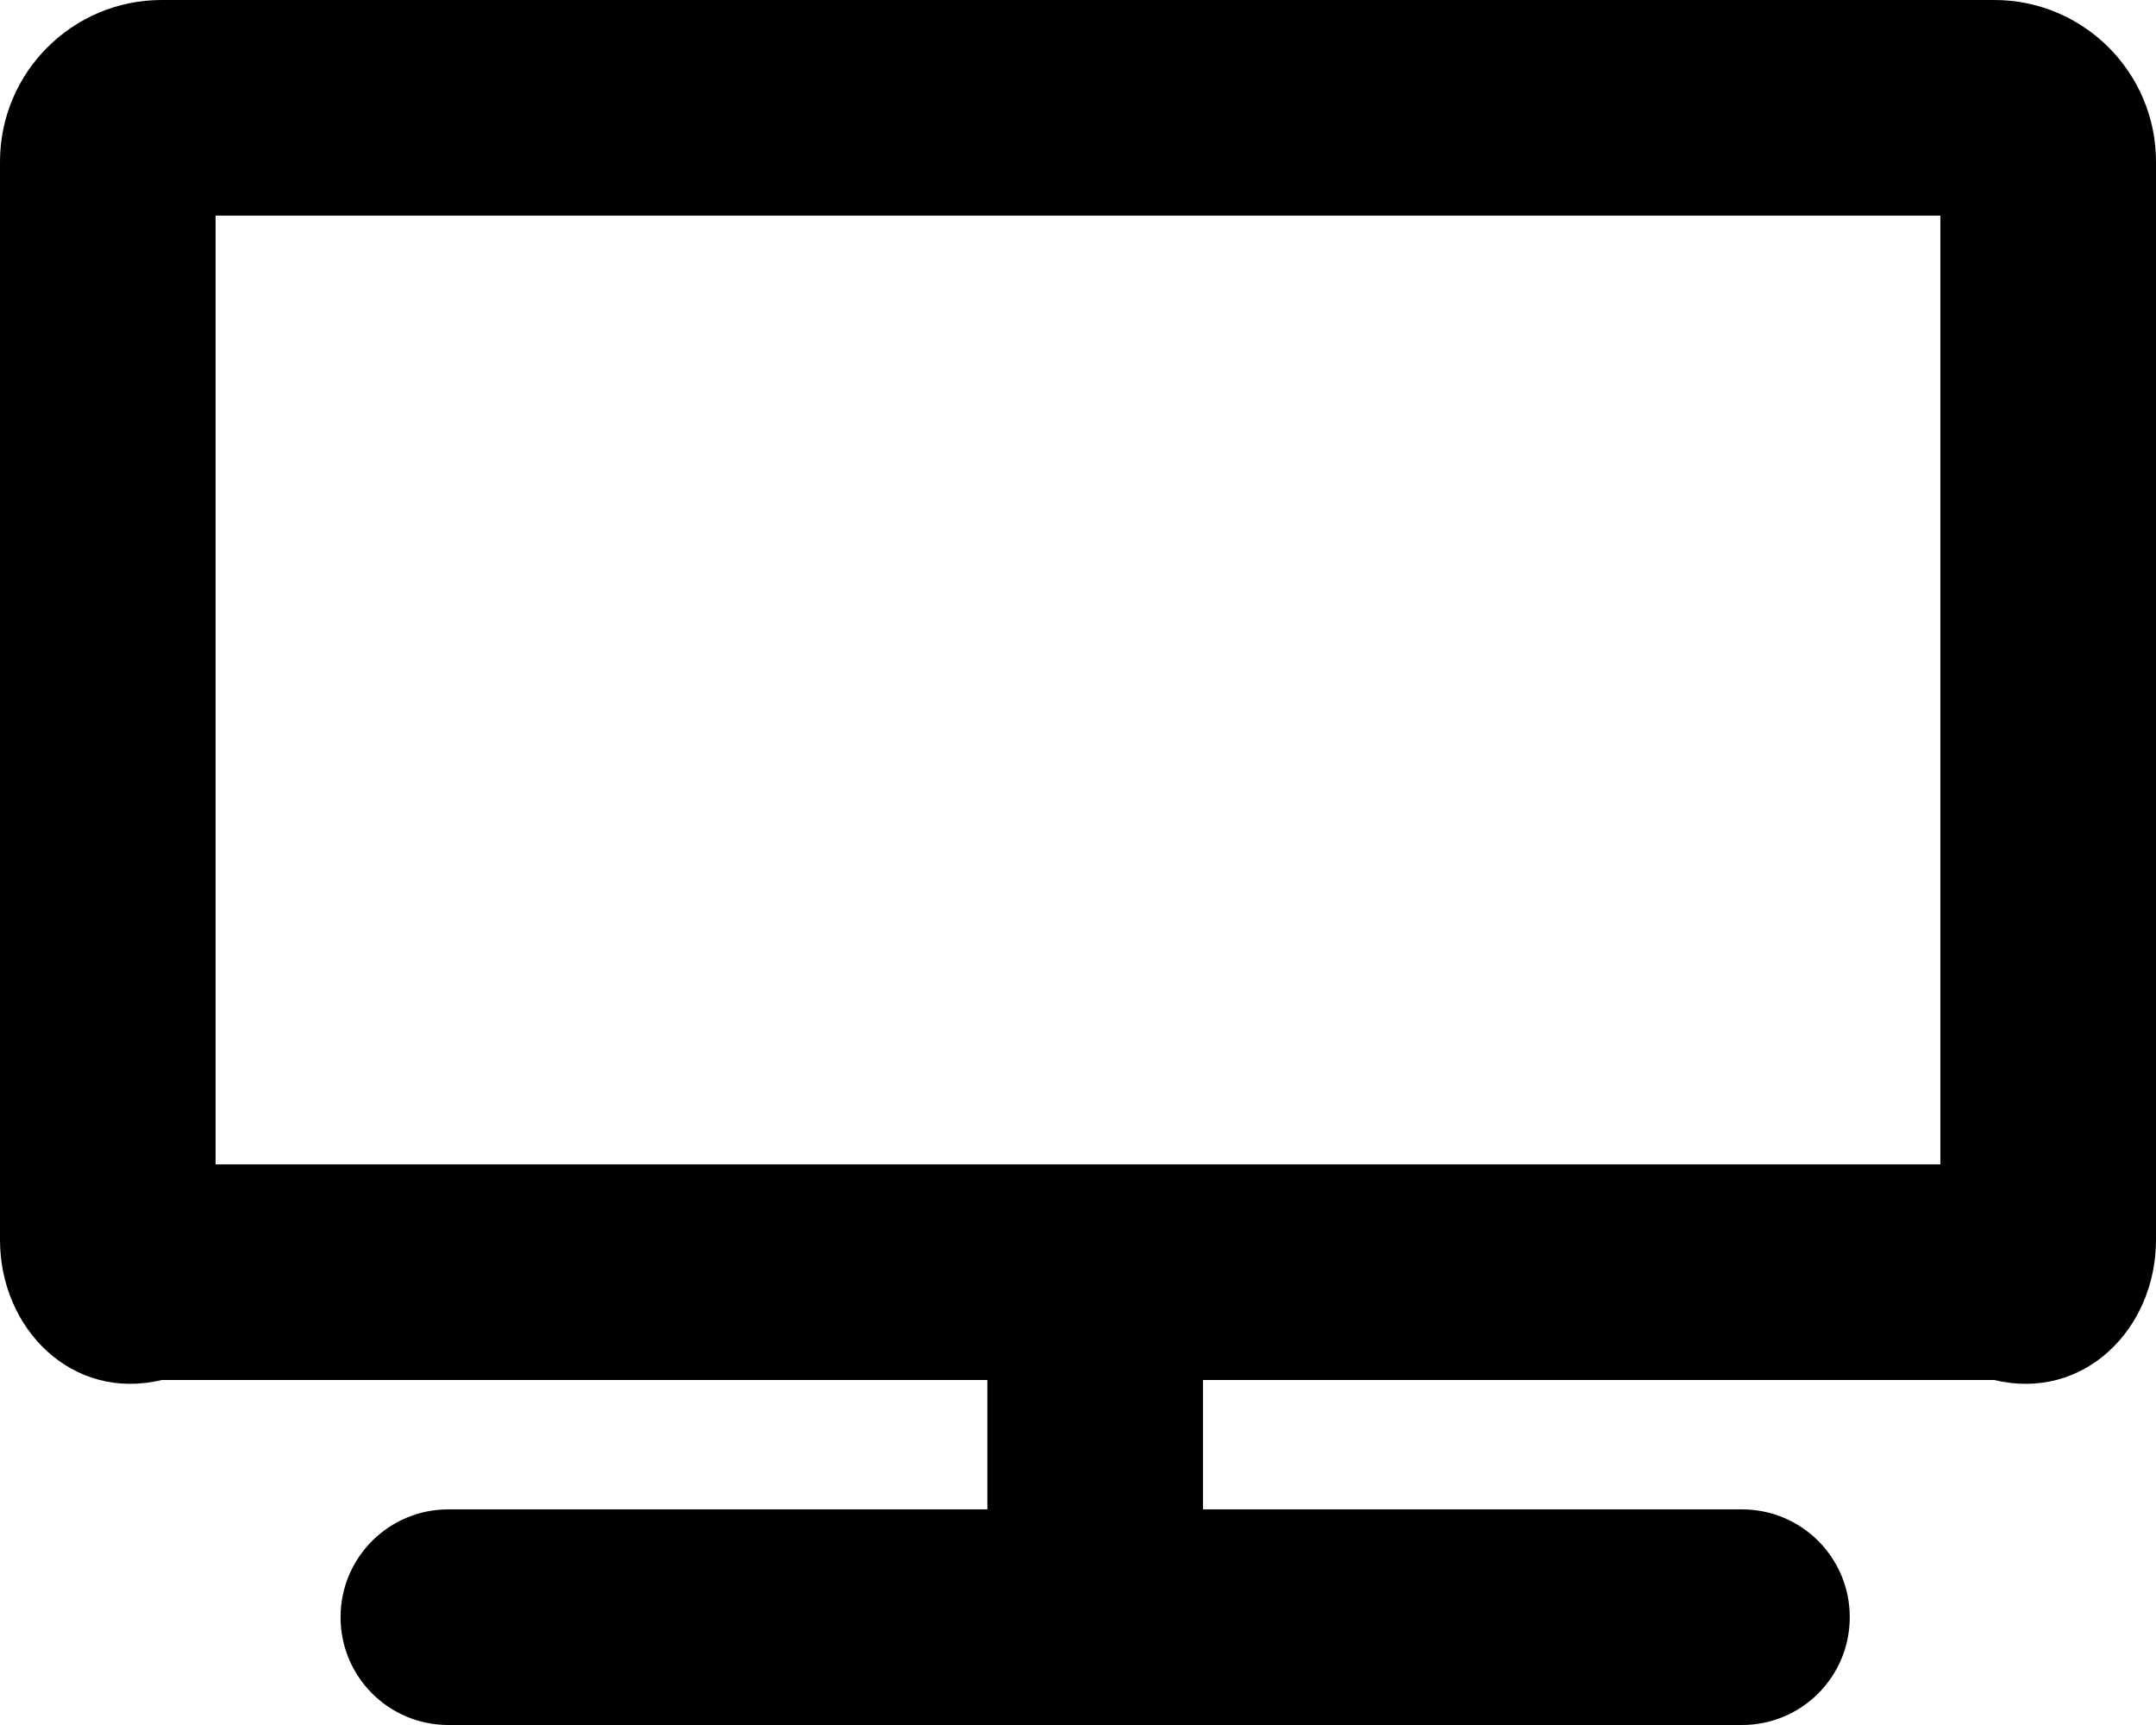 ﻿<?xml version="1.0" encoding="utf-8"?>
<svg version="1.1" xmlns:xlink="http://www.w3.org/1999/xlink" width="50px" height="40px" xmlns="http://www.w3.org/2000/svg">
  <defs>
    <pattern id="BGPattern" patternUnits="userSpaceOnUse" alignment="0 0" imageRepeat="None" />
    <mask fill="white" id="Clip2104">
      <path d="M 50 3.75  C 50 1.68  48.32 0  46.25 0  L 3.75 0  C 1.68 0  0 1.68  0 3.75  L 0 28.75  C 0 30.82  1.68 32.5  3.75 32  L 22.898 32  L 22.898 35  L 10.398 35  C 9.016 35  7.898 36.117  7.898 37.5  C 7.898 38.883  9.016 40  10.398 40  L 40.398 40  C 41.781 40  42.898 38.883  42.898 37.5  C 42.898 36.117  41.781 35  40.398 35  L 27.898 35  L 27.898 32  L 46.25 32  C 48.32 32.5  50 30.82  50 28.75  L 50 3.75  Z M 45 5  L 45 27  L 5 27  L 5 5  L 45 5  Z " fill-rule="evenodd" />
    </mask>
  </defs>
  <g>
    <path d="M 50 3.75  C 50 1.68  48.32 0  46.25 0  L 3.75 0  C 1.68 0  0 1.68  0 3.75  L 0 28.75  C 0 30.82  1.68 32.5  3.75 32  L 22.898 32  L 22.898 35  L 10.398 35  C 9.016 35  7.898 36.117  7.898 37.5  C 7.898 38.883  9.016 40  10.398 40  L 40.398 40  C 41.781 40  42.898 38.883  42.898 37.5  C 42.898 36.117  41.781 35  40.398 35  L 27.898 35  L 27.898 32  L 46.25 32  C 48.32 32.5  50 30.82  50 28.75  L 50 3.75  Z M 45 5  L 45 27  L 5 27  L 5 5  L 45 5  Z " fill-rule="nonzero" fill="rgba(0, 0, 0, 1)" stroke="none" class="fill" />
    <path d="M 50 3.75  C 50 1.68  48.32 0  46.25 0  L 3.75 0  C 1.68 0  0 1.68  0 3.75  L 0 28.75  C 0 30.82  1.68 32.5  3.75 32  L 22.898 32  L 22.898 35  L 10.398 35  C 9.016 35  7.898 36.117  7.898 37.5  C 7.898 38.883  9.016 40  10.398 40  L 40.398 40  C 41.781 40  42.898 38.883  42.898 37.5  C 42.898 36.117  41.781 35  40.398 35  L 27.898 35  L 27.898 32  L 46.25 32  C 48.32 32.5  50 30.82  50 28.75  L 50 3.75  Z " stroke-width="0" stroke-dasharray="0" stroke="rgba(255, 255, 255, 0)" fill="none" class="stroke" mask="url(#Clip2104)" />
    <path d="M 45 5  L 45 27  L 5 27  L 5 5  L 45 5  Z " stroke-width="0" stroke-dasharray="0" stroke="rgba(255, 255, 255, 0)" fill="none" class="stroke" mask="url(#Clip2104)" />
  </g>
</svg>